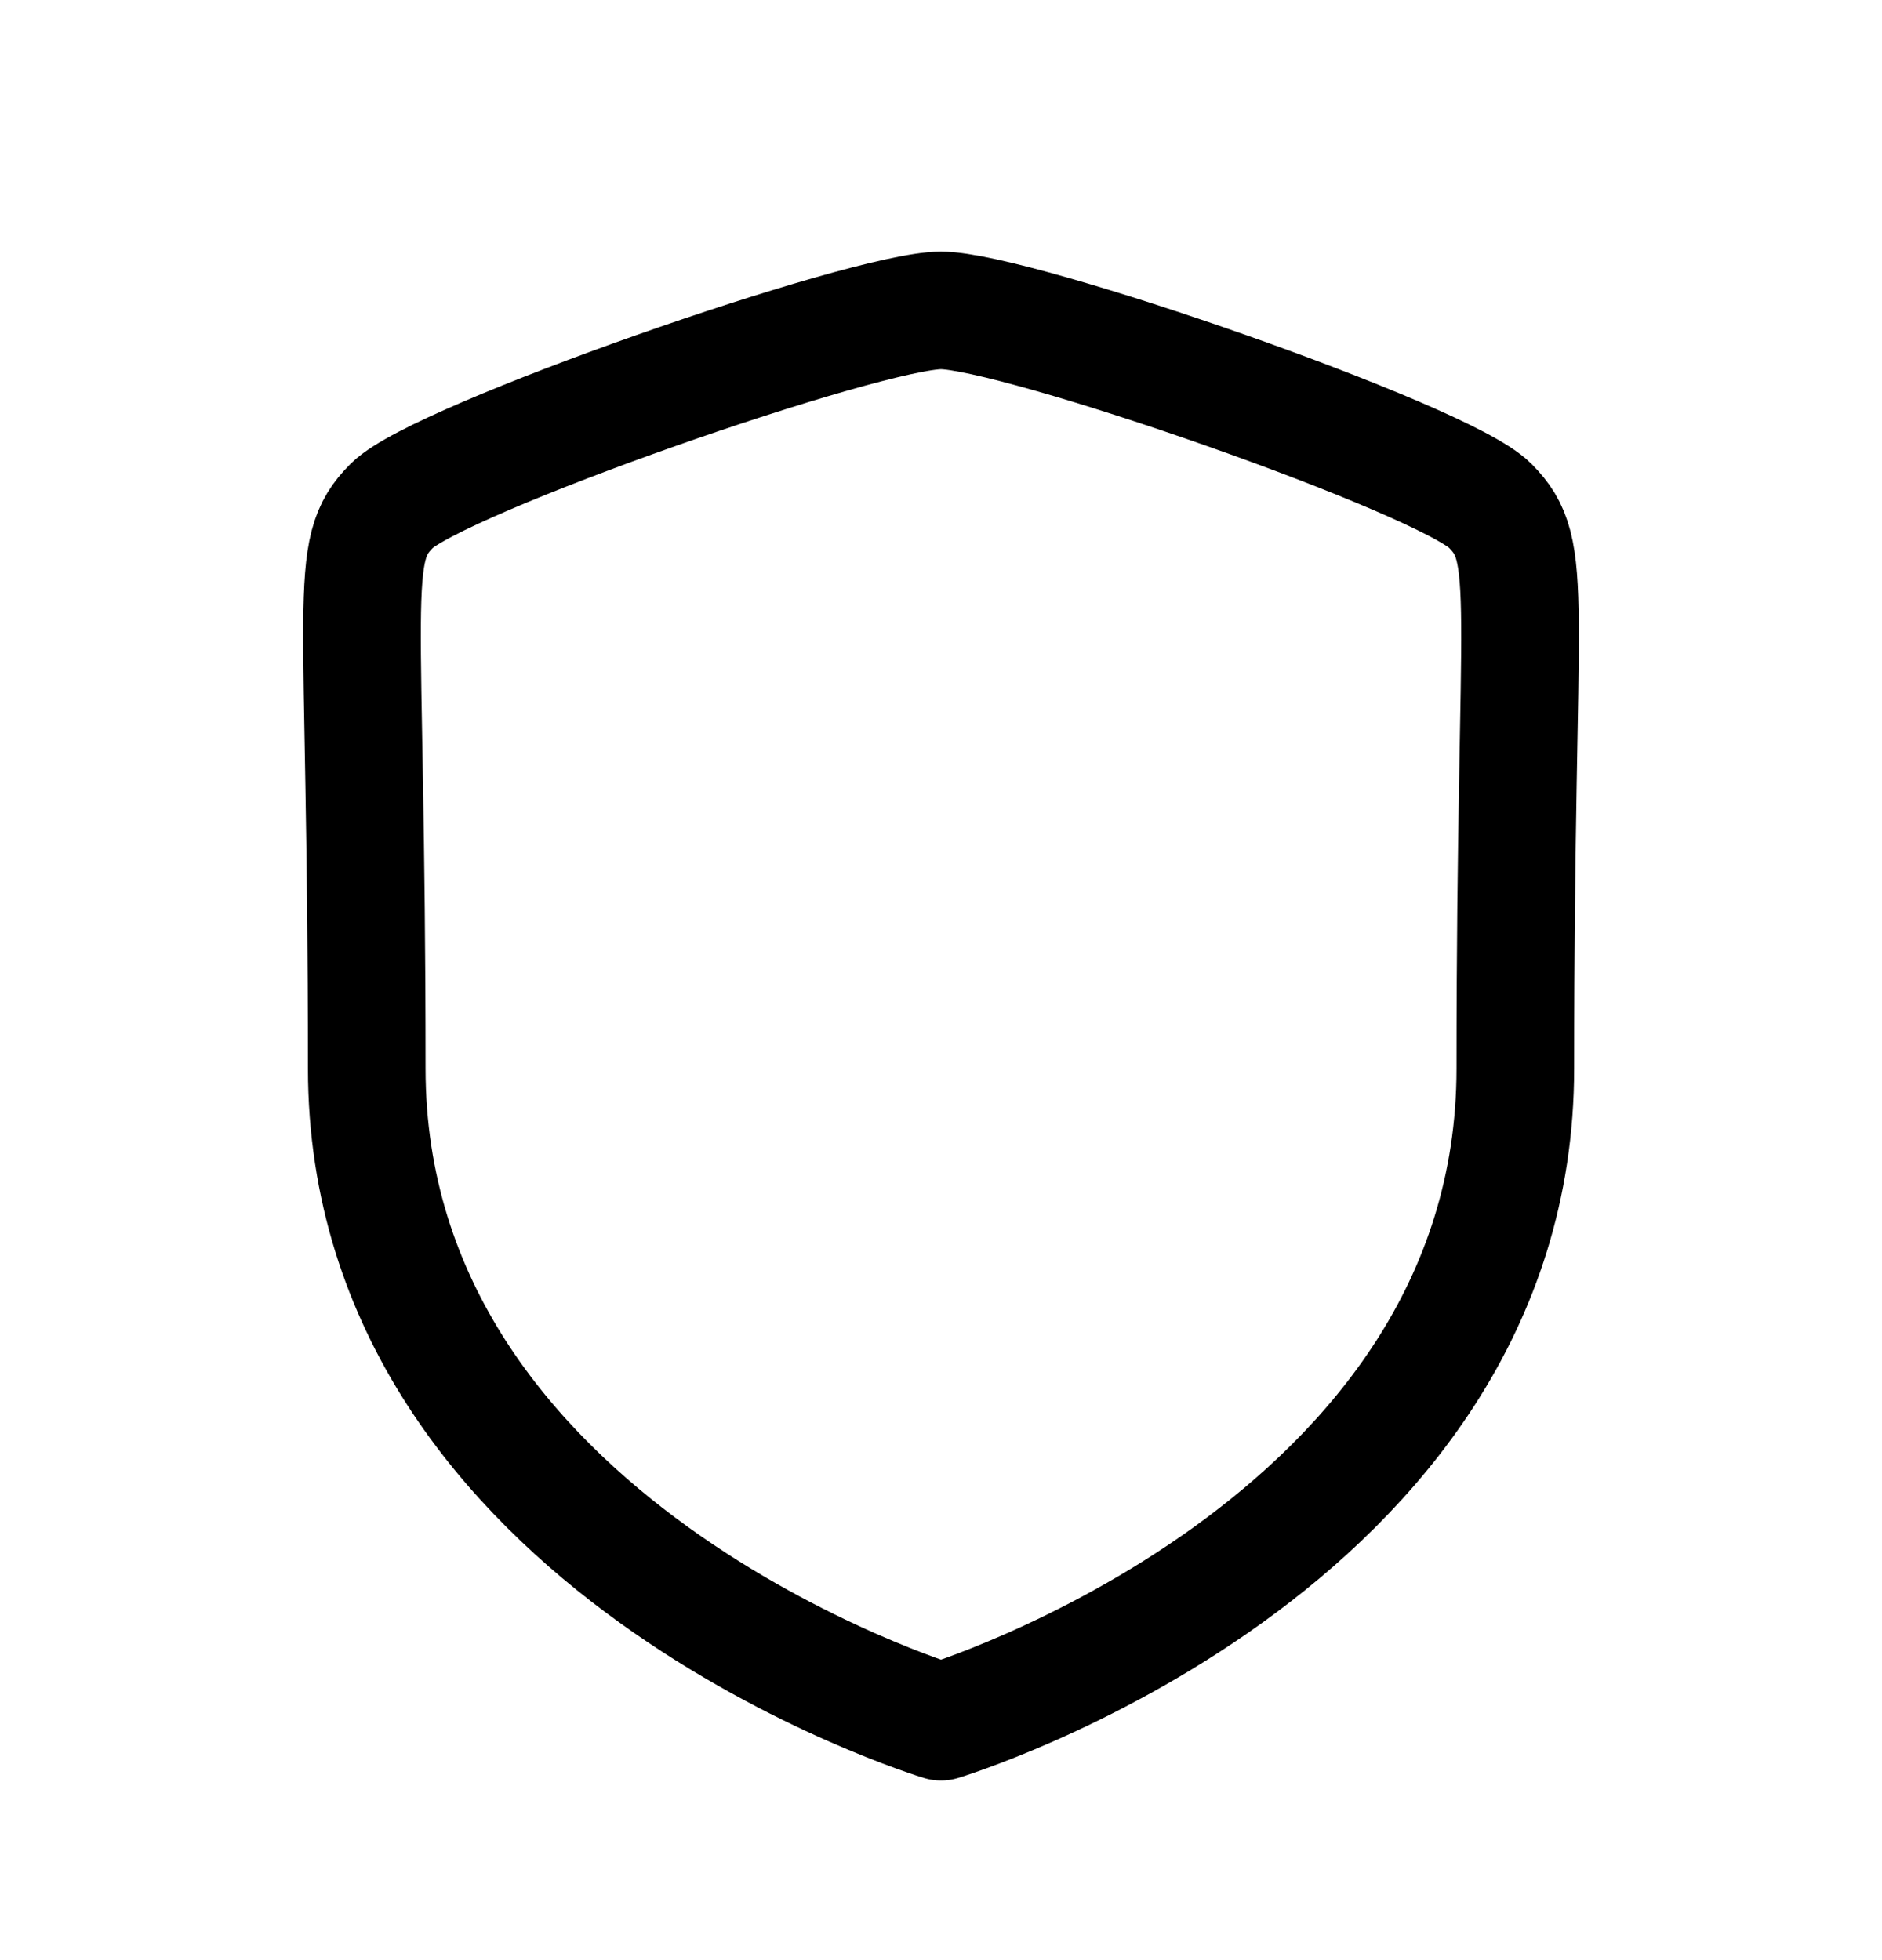 <svg width="24" height="25" viewBox="0 0 24 25" fill="none" xmlns="http://www.w3.org/2000/svg">
<path fill-rule="evenodd" clip-rule="evenodd" d="M12 21.959C12 21.959 19.324 19.742 19.324 13.628C19.324 7.515 19.59 7.041 19.002 6.449C18.413 5.855 12.961 3.959 12 3.959C11.04 3.959 5.587 5.86 4.998 6.449C4.41 7.036 4.677 7.514 4.677 13.628C4.677 19.743 12 21.959 12 21.959Z" stroke="black" stroke-width="1.5" stroke-linecap="round" stroke-linejoin="round"/>
</svg>